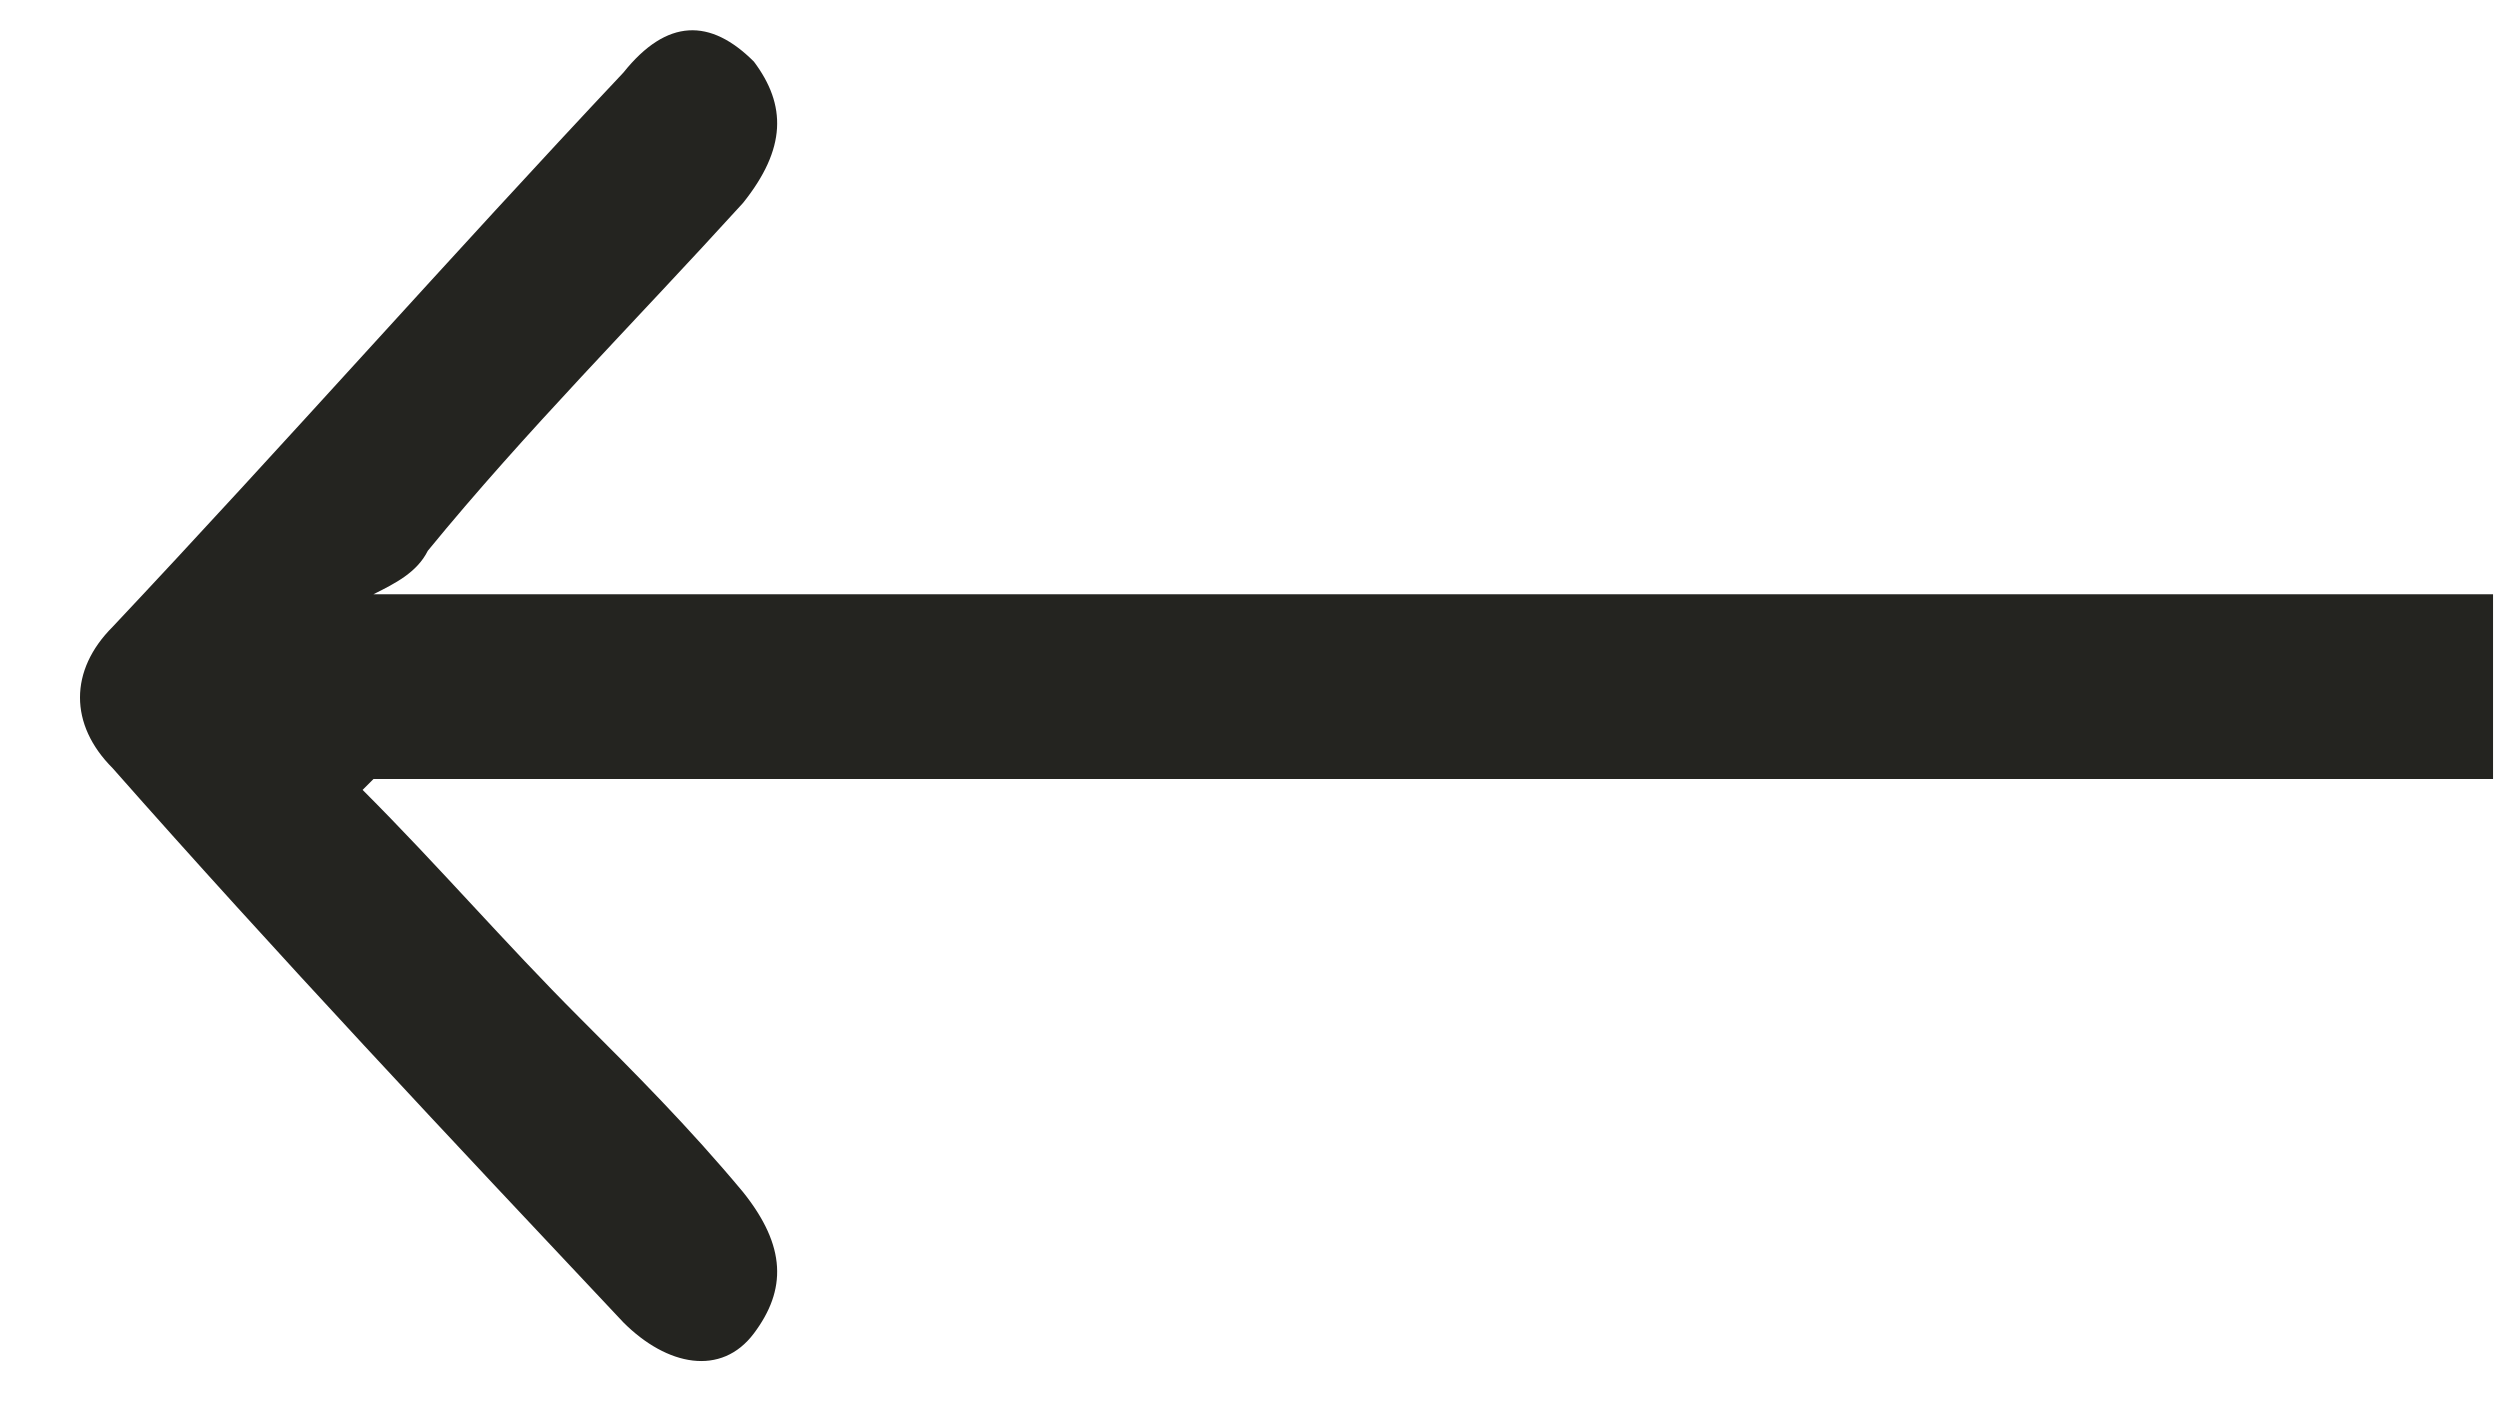 <svg width="23" height="13" viewBox="0 0 23 13" fill="none" xmlns="http://www.w3.org/2000/svg">
<path d="M3.436 5.467C9.936 5.467 16.436 5.467 22.936 5.467C22.936 6.067 22.936 6.567 22.936 7.167C16.436 7.167 9.936 7.167 3.436 7.167L3.336 7.267C4.036 7.967 4.636 8.667 5.336 9.367C5.836 9.867 6.336 10.367 6.836 10.967C7.236 11.467 7.236 11.867 6.936 12.267C6.636 12.667 6.136 12.567 5.736 12.167C4.136 10.467 2.536 8.767 1.036 7.067C0.636 6.667 0.636 6.167 1.036 5.767C2.636 4.067 4.136 2.367 5.736 0.667C6.136 0.167 6.536 0.167 6.936 0.567C7.236 0.967 7.236 1.367 6.836 1.867C5.836 2.967 4.836 3.967 3.936 5.067C3.836 5.267 3.636 5.367 3.436 5.467C3.436 5.367 3.436 5.267 3.436 5.467Z" fill="#242420"/>
</svg>
